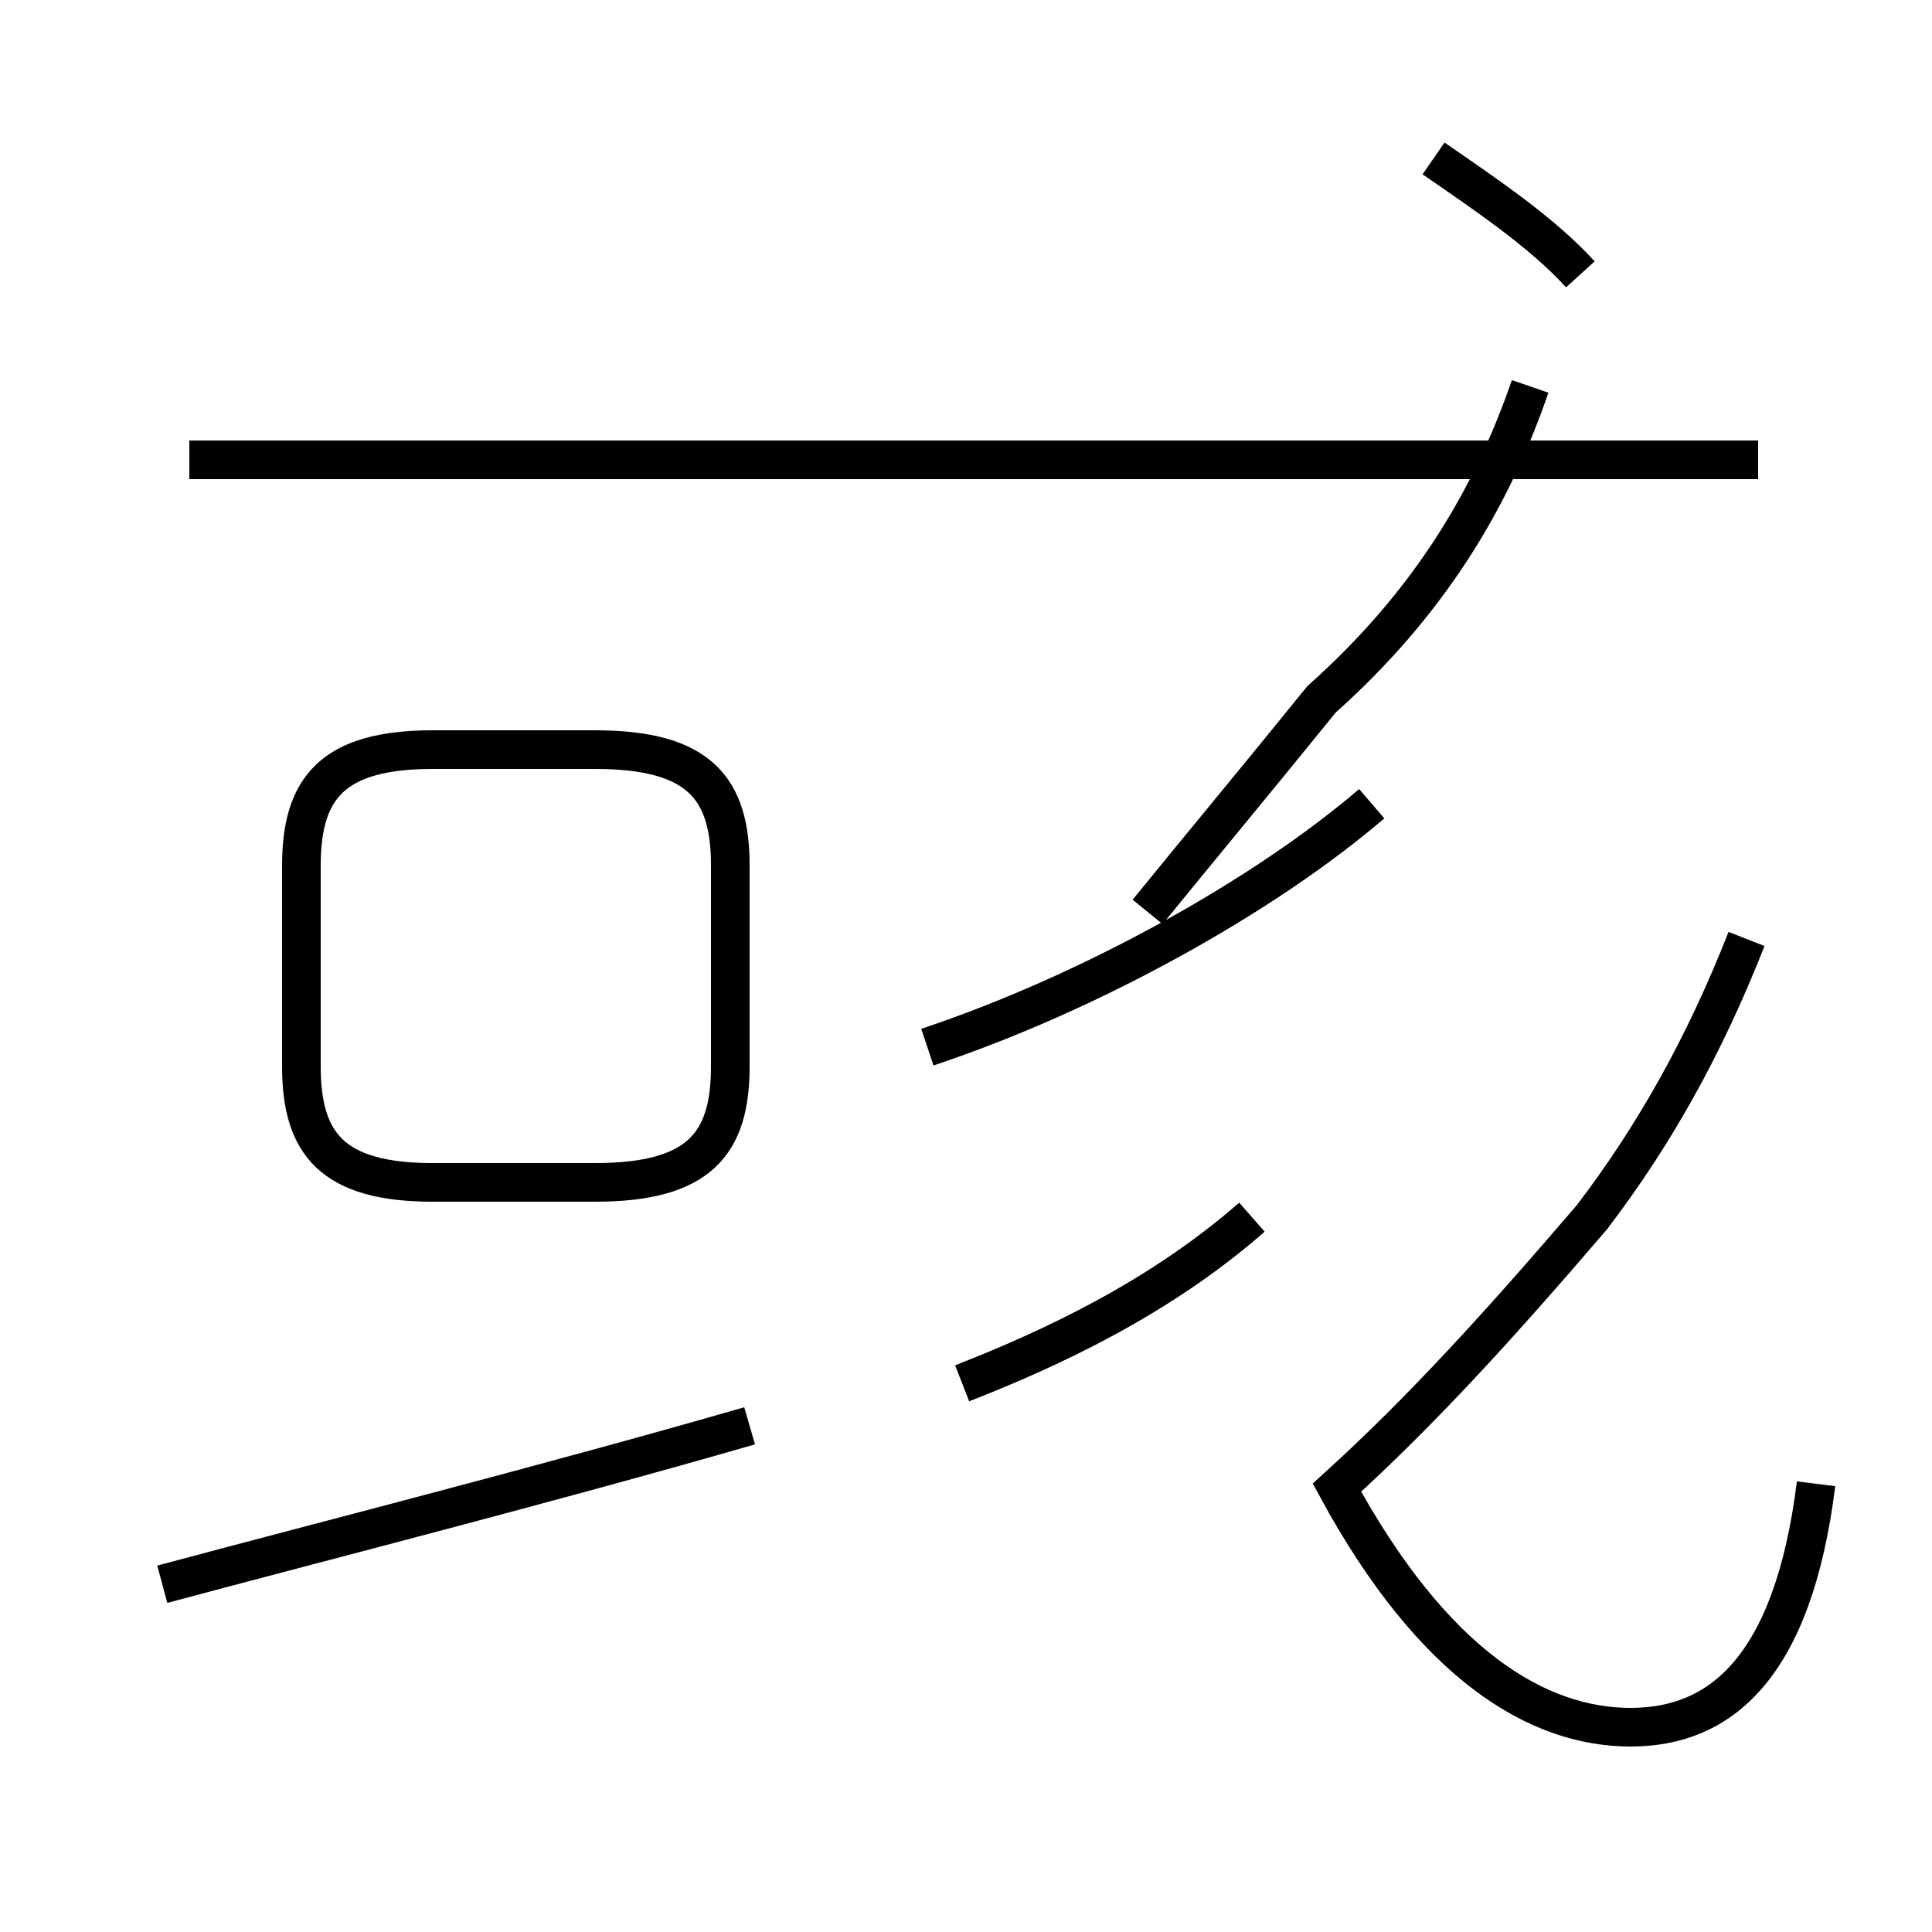 <?xml version='1.0' encoding='utf8'?>
<svg viewBox="0.0 -44.0 50.0 50.0" version="1.1" xmlns="http://www.w3.org/2000/svg">
<rect x="0.0" y="-44.0" width="50.0" height="50.0" fill="#808080" stroke="none"/>
<rect x="-1000" y="-1000" width="2000" height="2000" stroke="white" fill="white"/>
<g style="fill:none; stroke:#000000;  stroke-width:1">
<path d="M 11.2 13.4 L 15.4 13.4 C 18.1 13.4 18.9 14.4 18.9 16.4 L 18.9 21.6 C 18.9 23.6 18.1 24.6 15.4 24.6 L 11.2 24.6 C 8.6 24.6 7.8 23.6 7.8 21.6 L 7.8 16.4 C 7.8 14.4 8.6 13.4 11.2 13.4 Z M 24.9 8.2 C 27.2 9.1 30.0 10.4 32.4 12.5 M 47.0 5.6 C 46.4 0.8 44.5 -0.7 42.2 -0.7 C 39.8 -0.7 37.1 0.9 34.6 5.5 C 36.8 7.5 38.8 9.7 41.2 12.5 C 42.8 14.6 44.1 16.9 45.2 19.7 M 45.5 32.1 L 4.9 32.1 M 29.7 20.4 C 31.0 22.0 32.5 23.8 34.2 25.9 C 37.0 28.4 38.6 31.1 39.6 34.0 M 24.0 16.9 C 28.2 18.3 32.7 20.8 35.5 23.2 M 40.9 36.9 C 39.9 38.0 38.4 39.0 37.1 39.9 M 19.4 7.1 C 14.2 5.6 8.3 4.1 4.2 3.0 " transform="scale(1, -1)" />
</g>
</svg>